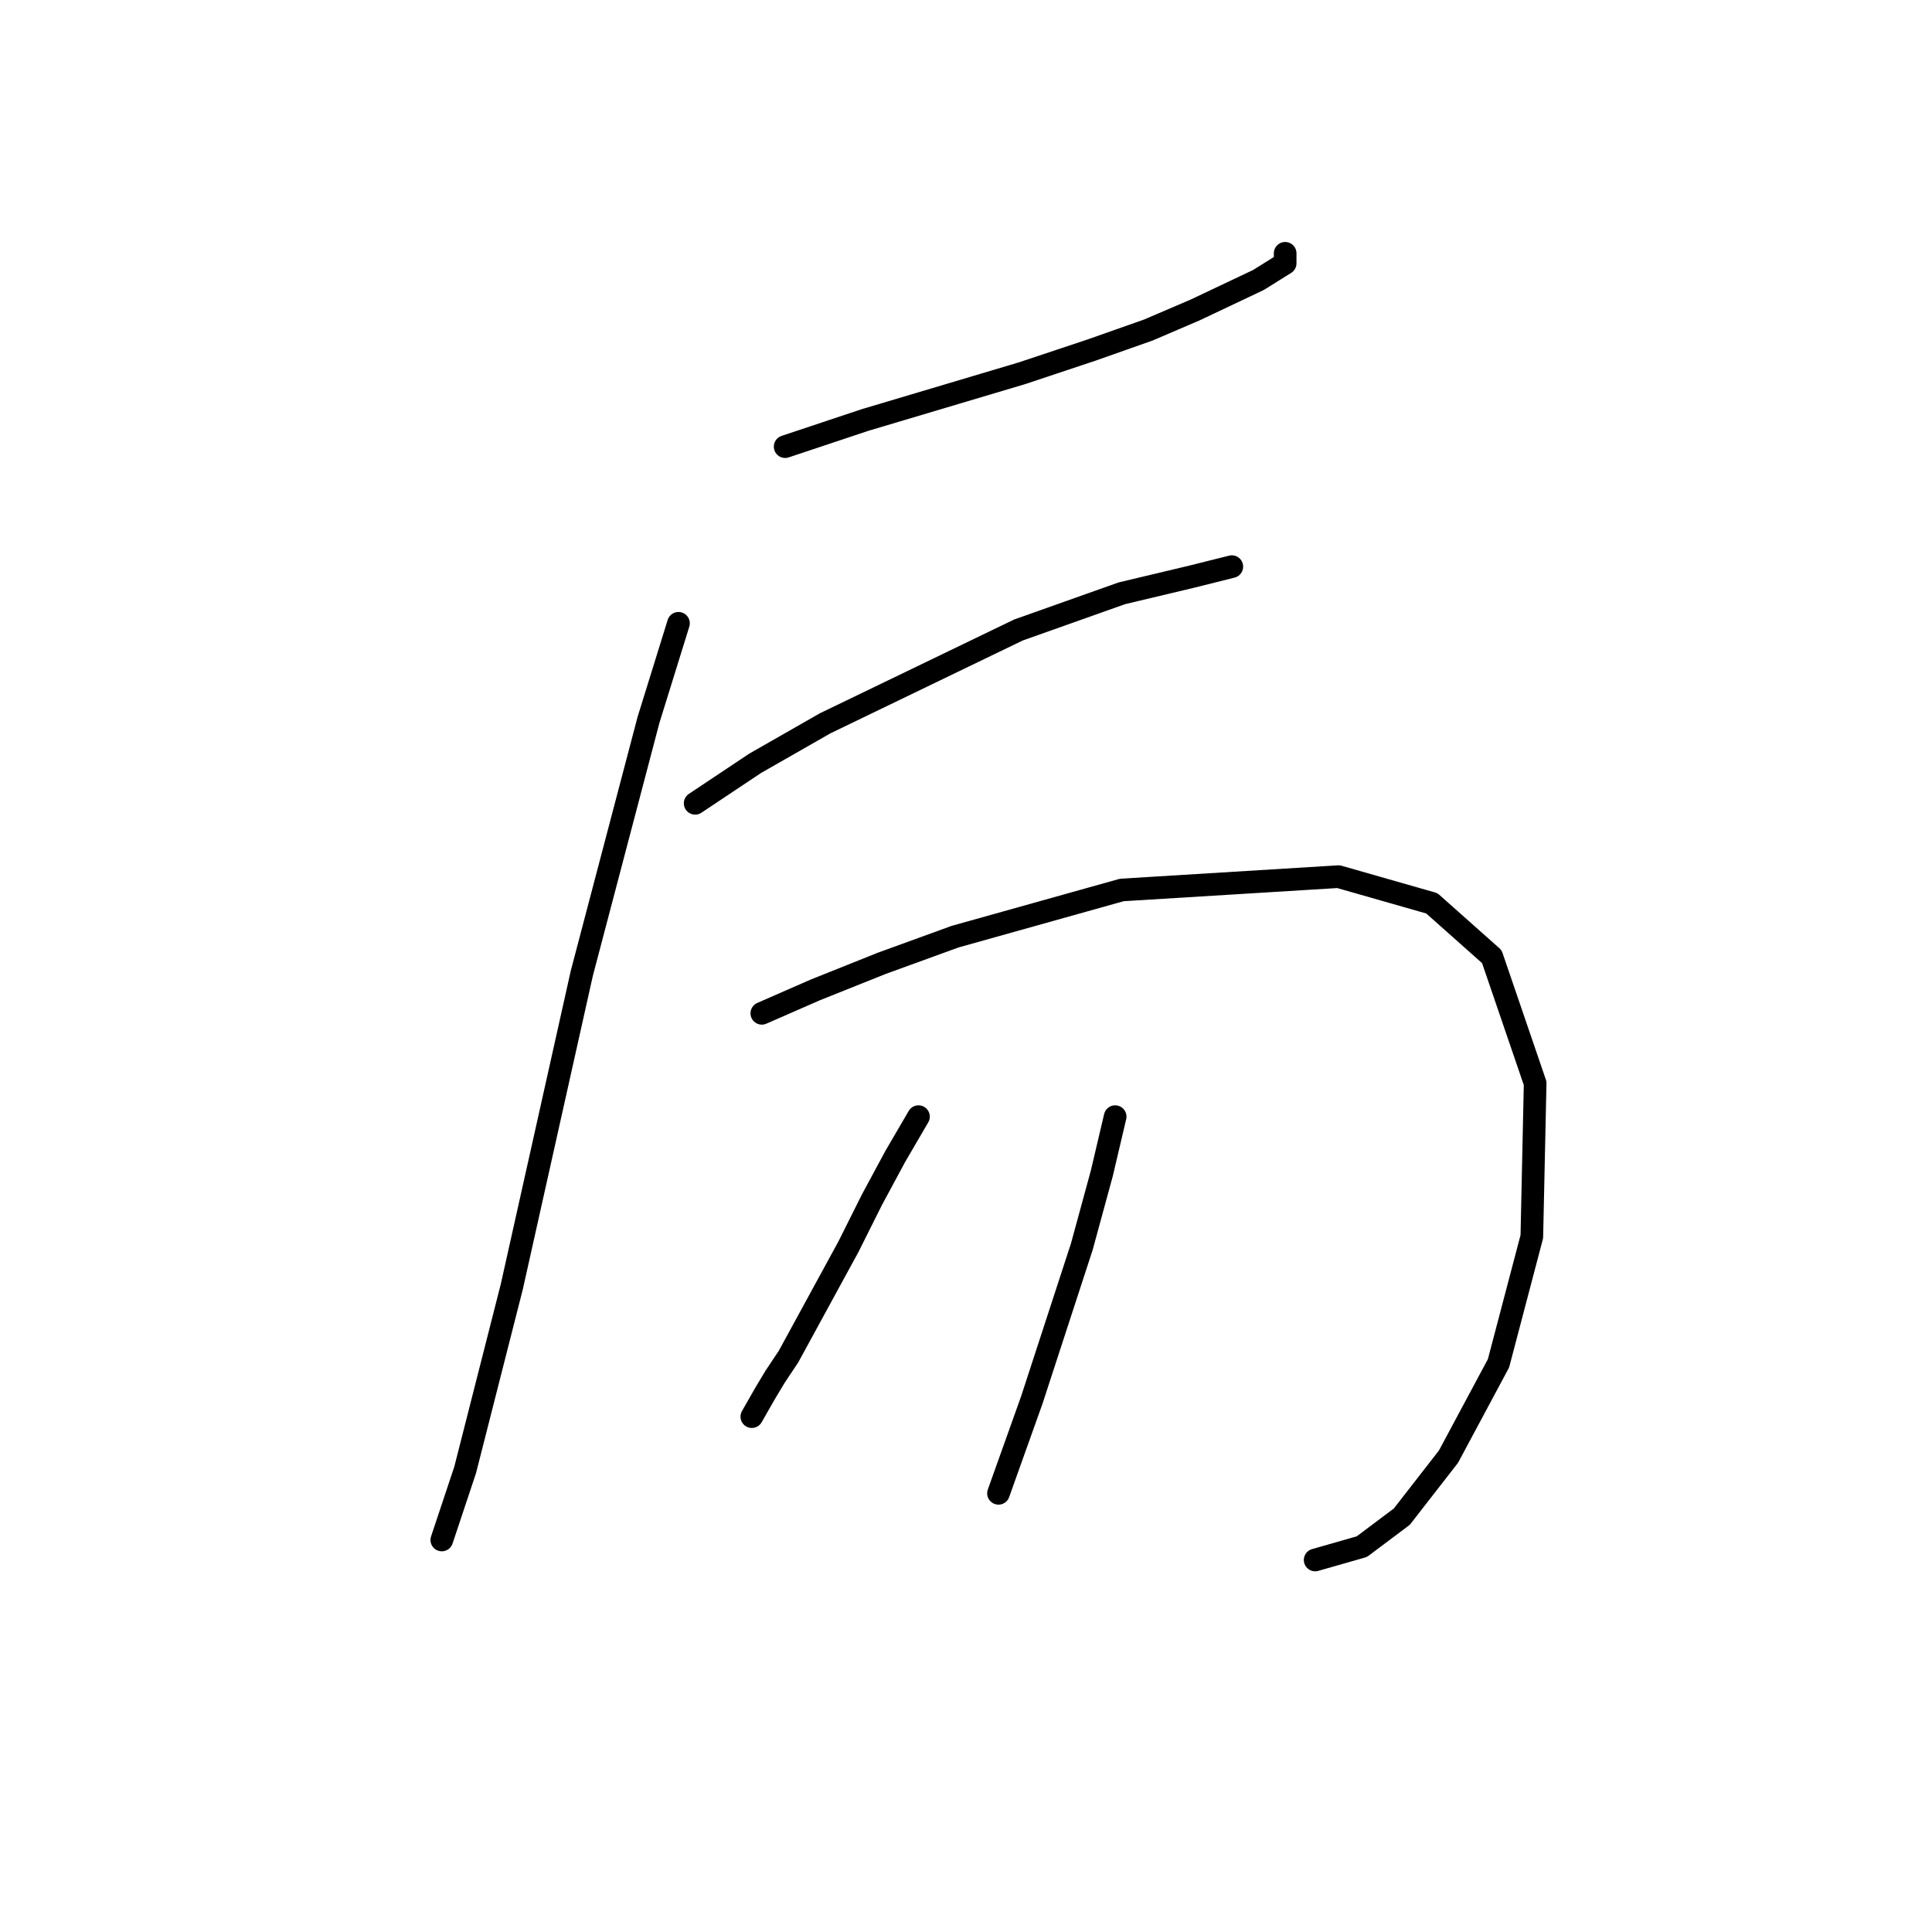 <?xml version="1.0" standalone="no"?>
    <svg width="256" height="256" xmlns="http://www.w3.org/2000/svg" version="1.1">
    <polyline stroke="black" stroke-width="3" stroke-linecap="round" fill="transparent" stroke-linejoin="round" points="104.036 59.182 114.637 55.648 135.396 49.464 144.672 46.373 152.181 43.723 158.364 41.072 166.756 37.097 170.29 34.889 170.29 33.564 170.29 33.564 " />
        <polyline stroke="black" stroke-width="3" stroke-linecap="round" fill="transparent" stroke-linejoin="round" points="89.902 82.591 85.927 95.4 77.093 128.968 67.818 170.487 61.634 194.78 58.542 204.056 58.542 204.056 " />
        <polyline stroke="black" stroke-width="3" stroke-linecap="round" fill="transparent" stroke-linejoin="round" points="92.111 106.442 100.061 101.142 109.337 95.842 134.955 83.475 148.647 78.616 157.922 76.408 163.223 75.082 163.223 75.082 " />
        <polyline stroke="black" stroke-width="3" stroke-linecap="round" fill="transparent" stroke-linejoin="round" points="100.945 134.269 108.012 131.177 116.845 127.643 126.563 124.11 148.647 117.926 177.357 116.16 189.724 119.693 197.674 126.76 203.416 143.544 202.975 163.862 198.558 180.646 191.933 193.013 185.749 200.964 180.449 204.939 174.265 206.706 174.265 206.706 " />
        <polyline stroke="black" stroke-width="3" stroke-linecap="round" fill="transparent" stroke-linejoin="round" points="121.704 147.961 118.612 153.261 115.52 159.003 112.428 165.187 104.478 179.763 102.711 182.413 101.386 184.621 99.62 187.713 99.62 187.713 " />
        <polyline stroke="black" stroke-width="3" stroke-linecap="round" fill="transparent" stroke-linejoin="round" points="147.764 147.961 145.997 155.47 143.347 165.187 136.721 185.505 132.305 197.872 132.305 197.872 " />
        </svg>